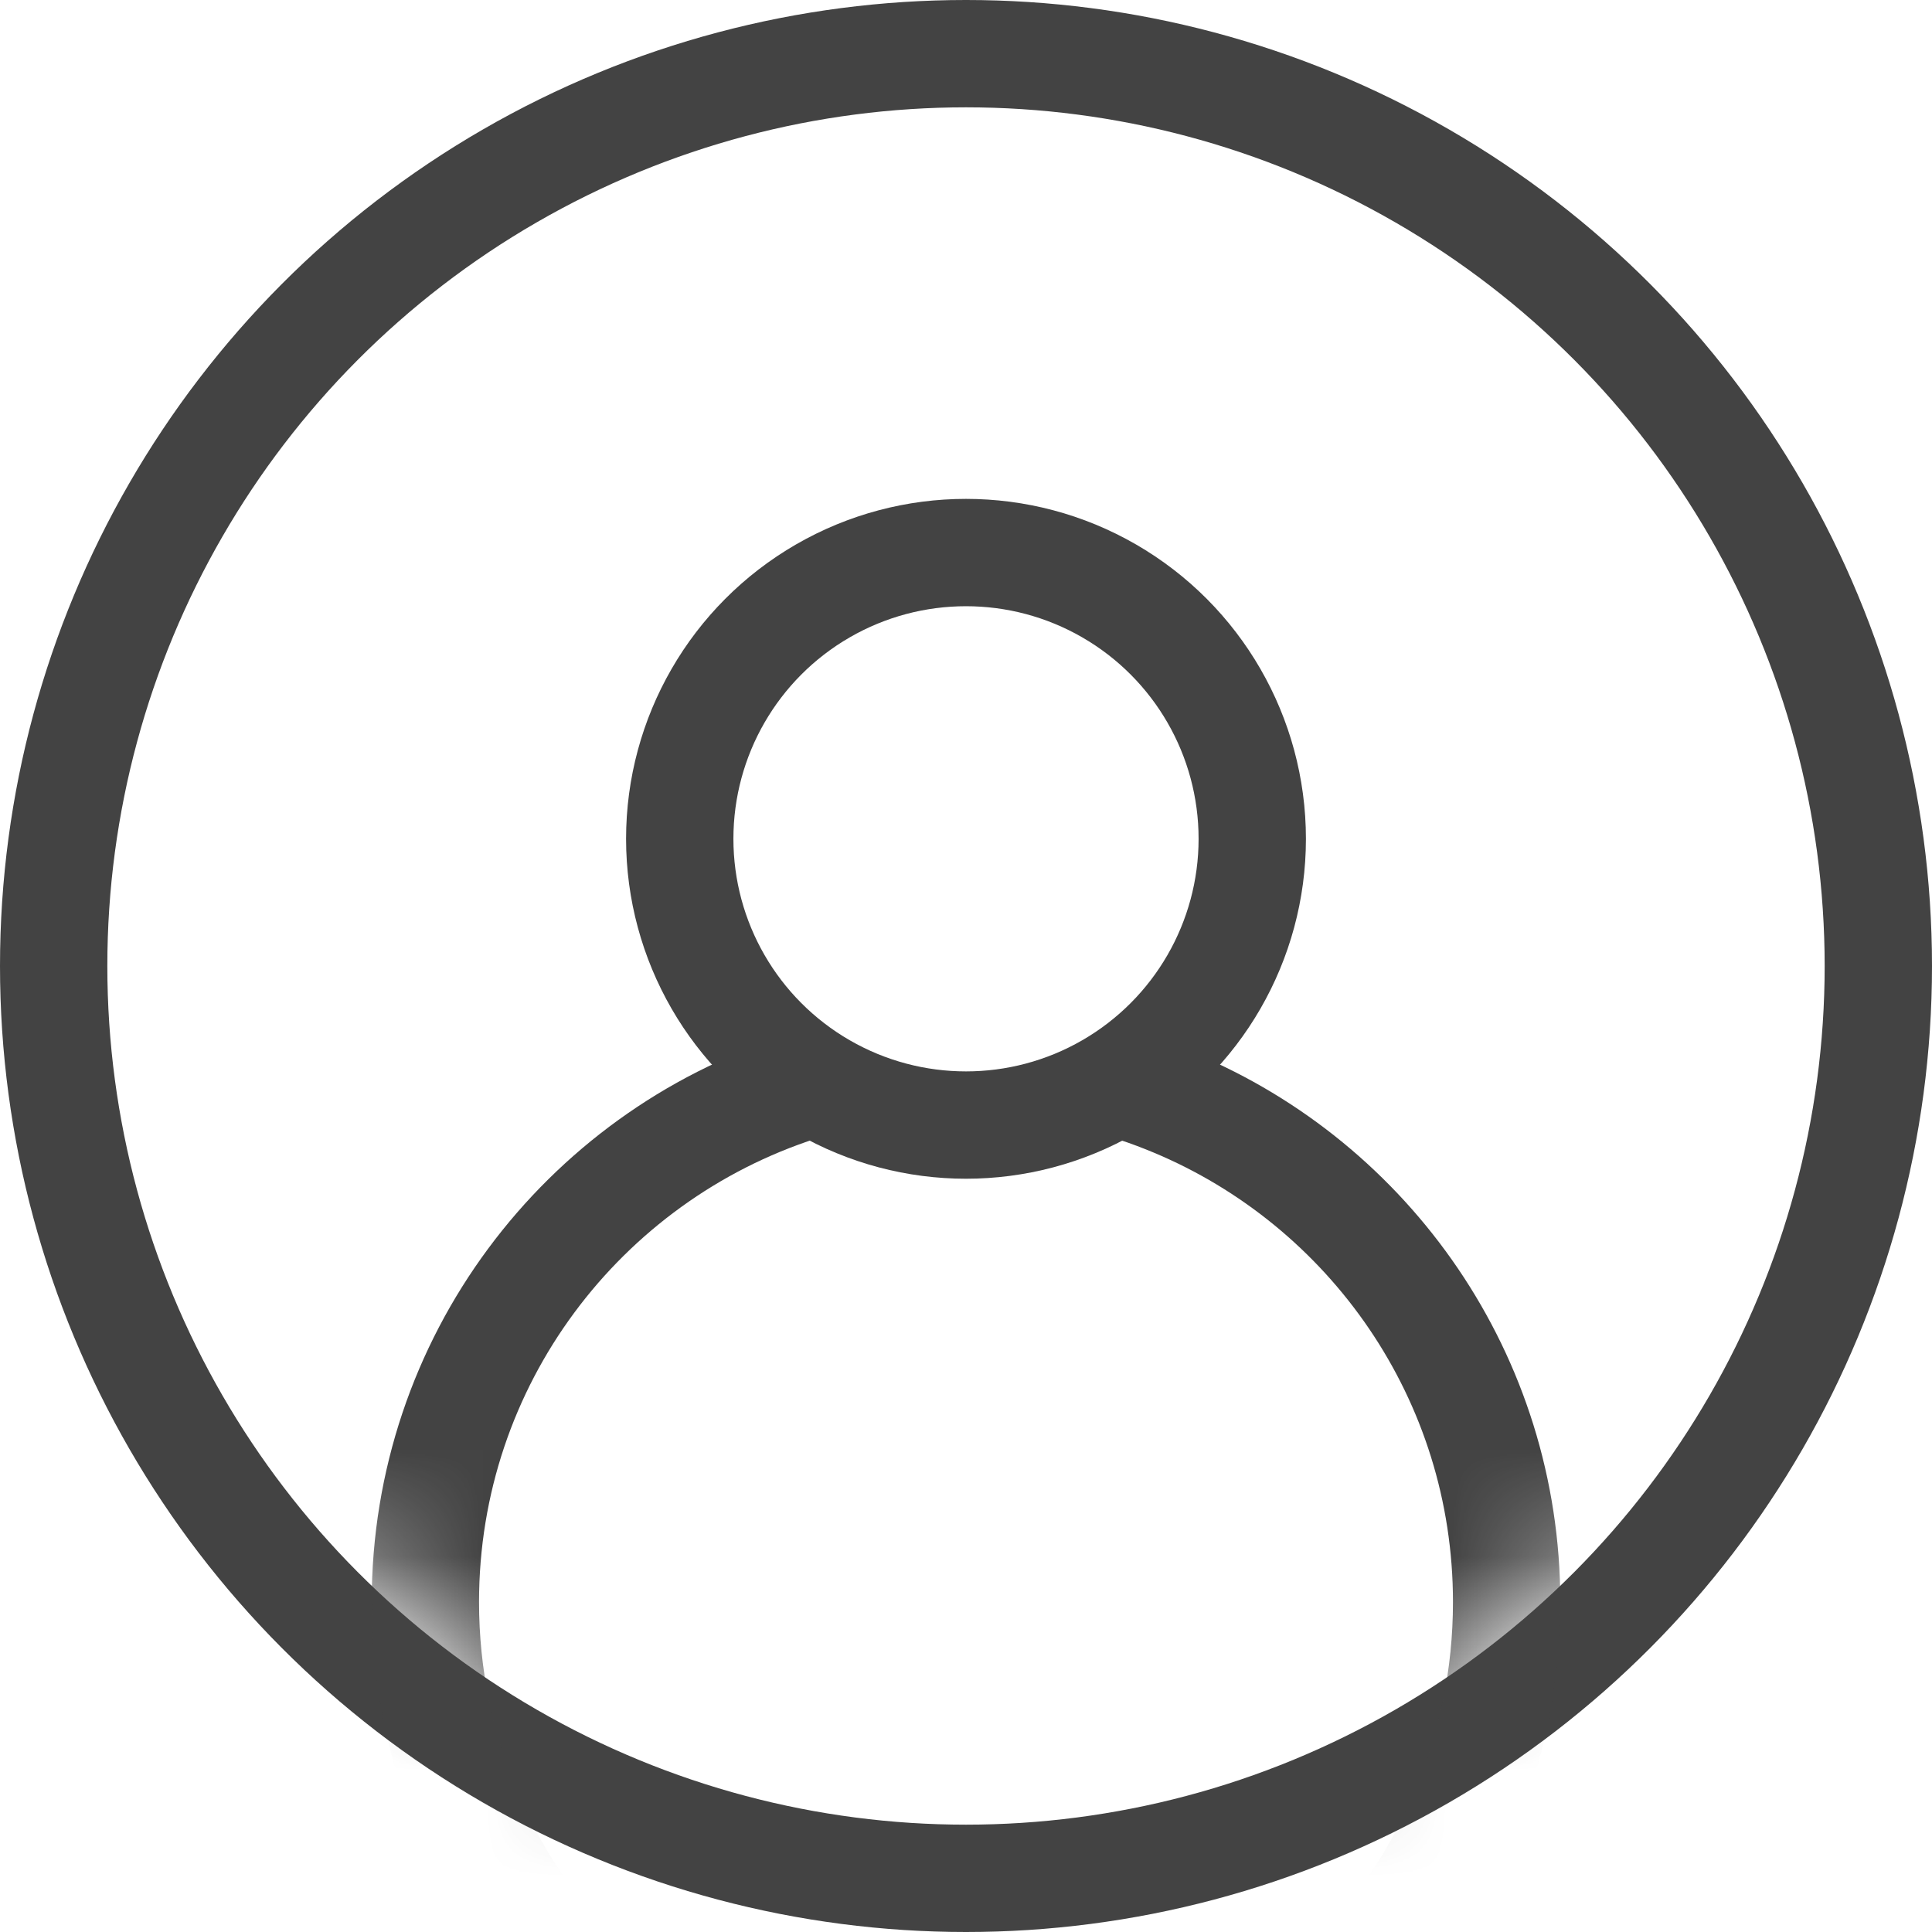 <?xml version="1.0" encoding="UTF-8"?>
<svg width="18px" height="18px" viewBox="0 0 18 18" version="1.1" xmlns="http://www.w3.org/2000/svg" xmlns:xlink="http://www.w3.org/1999/xlink">
    <!-- Generator: sketchtool 49.3 (51167) - http://www.bohemiancoding.com/sketch -->
    <title>14DAE0F3-D7CF-442B-B199-70873EE7CB04</title>
    <desc>Created with sketchtool.</desc>
    <defs>
        <circle id="path-1" cx="8" cy="8" r="8"></circle>
    </defs>
    <g id="Navigation-(4/10-launch)" stroke="none" stroke-width="1" fill="none" fill-rule="evenodd">
        <g id="Navigation" transform="translate(-245, -1639)">
            <g id="Navigation_Services_DropDown" transform="translate(136, 631)">
                <g id="icon" transform="translate(109, 1008)">
                    <g id="login" transform="translate(1, 1)">
                        <g>
                            <mask id="mask-2" fill="white">
                                <use xlink:href="#path-1"></use>
                            </mask>
                            <circle stroke="#434343" cx="8" cy="8" r="8.5"></circle>
                            <path d="M6.455,9.13 C4.429,9.783 2.963,11.683 2.963,13.926 C2.963,16.708 5.218,18.963 8,18.963 C10.782,18.963 13.037,16.708 13.037,13.926 C13.037,11.831 11.758,10.035 9.939,9.276 C9.826,9.229 9.711,9.185 9.595,9.147 C9.545,9.13 9.495,9.114 9.445,9.099" id="Oval-4" stroke="#434343" mask="url(#mask-2)"></path>
                            <circle id="Oval-3" stroke="#434343" mask="url(#mask-2)" cx="8" cy="6.815" r="2.667"></circle>
                        </g>
                    </g>
                </g>
            </g>
        </g>
    </g>
</svg>